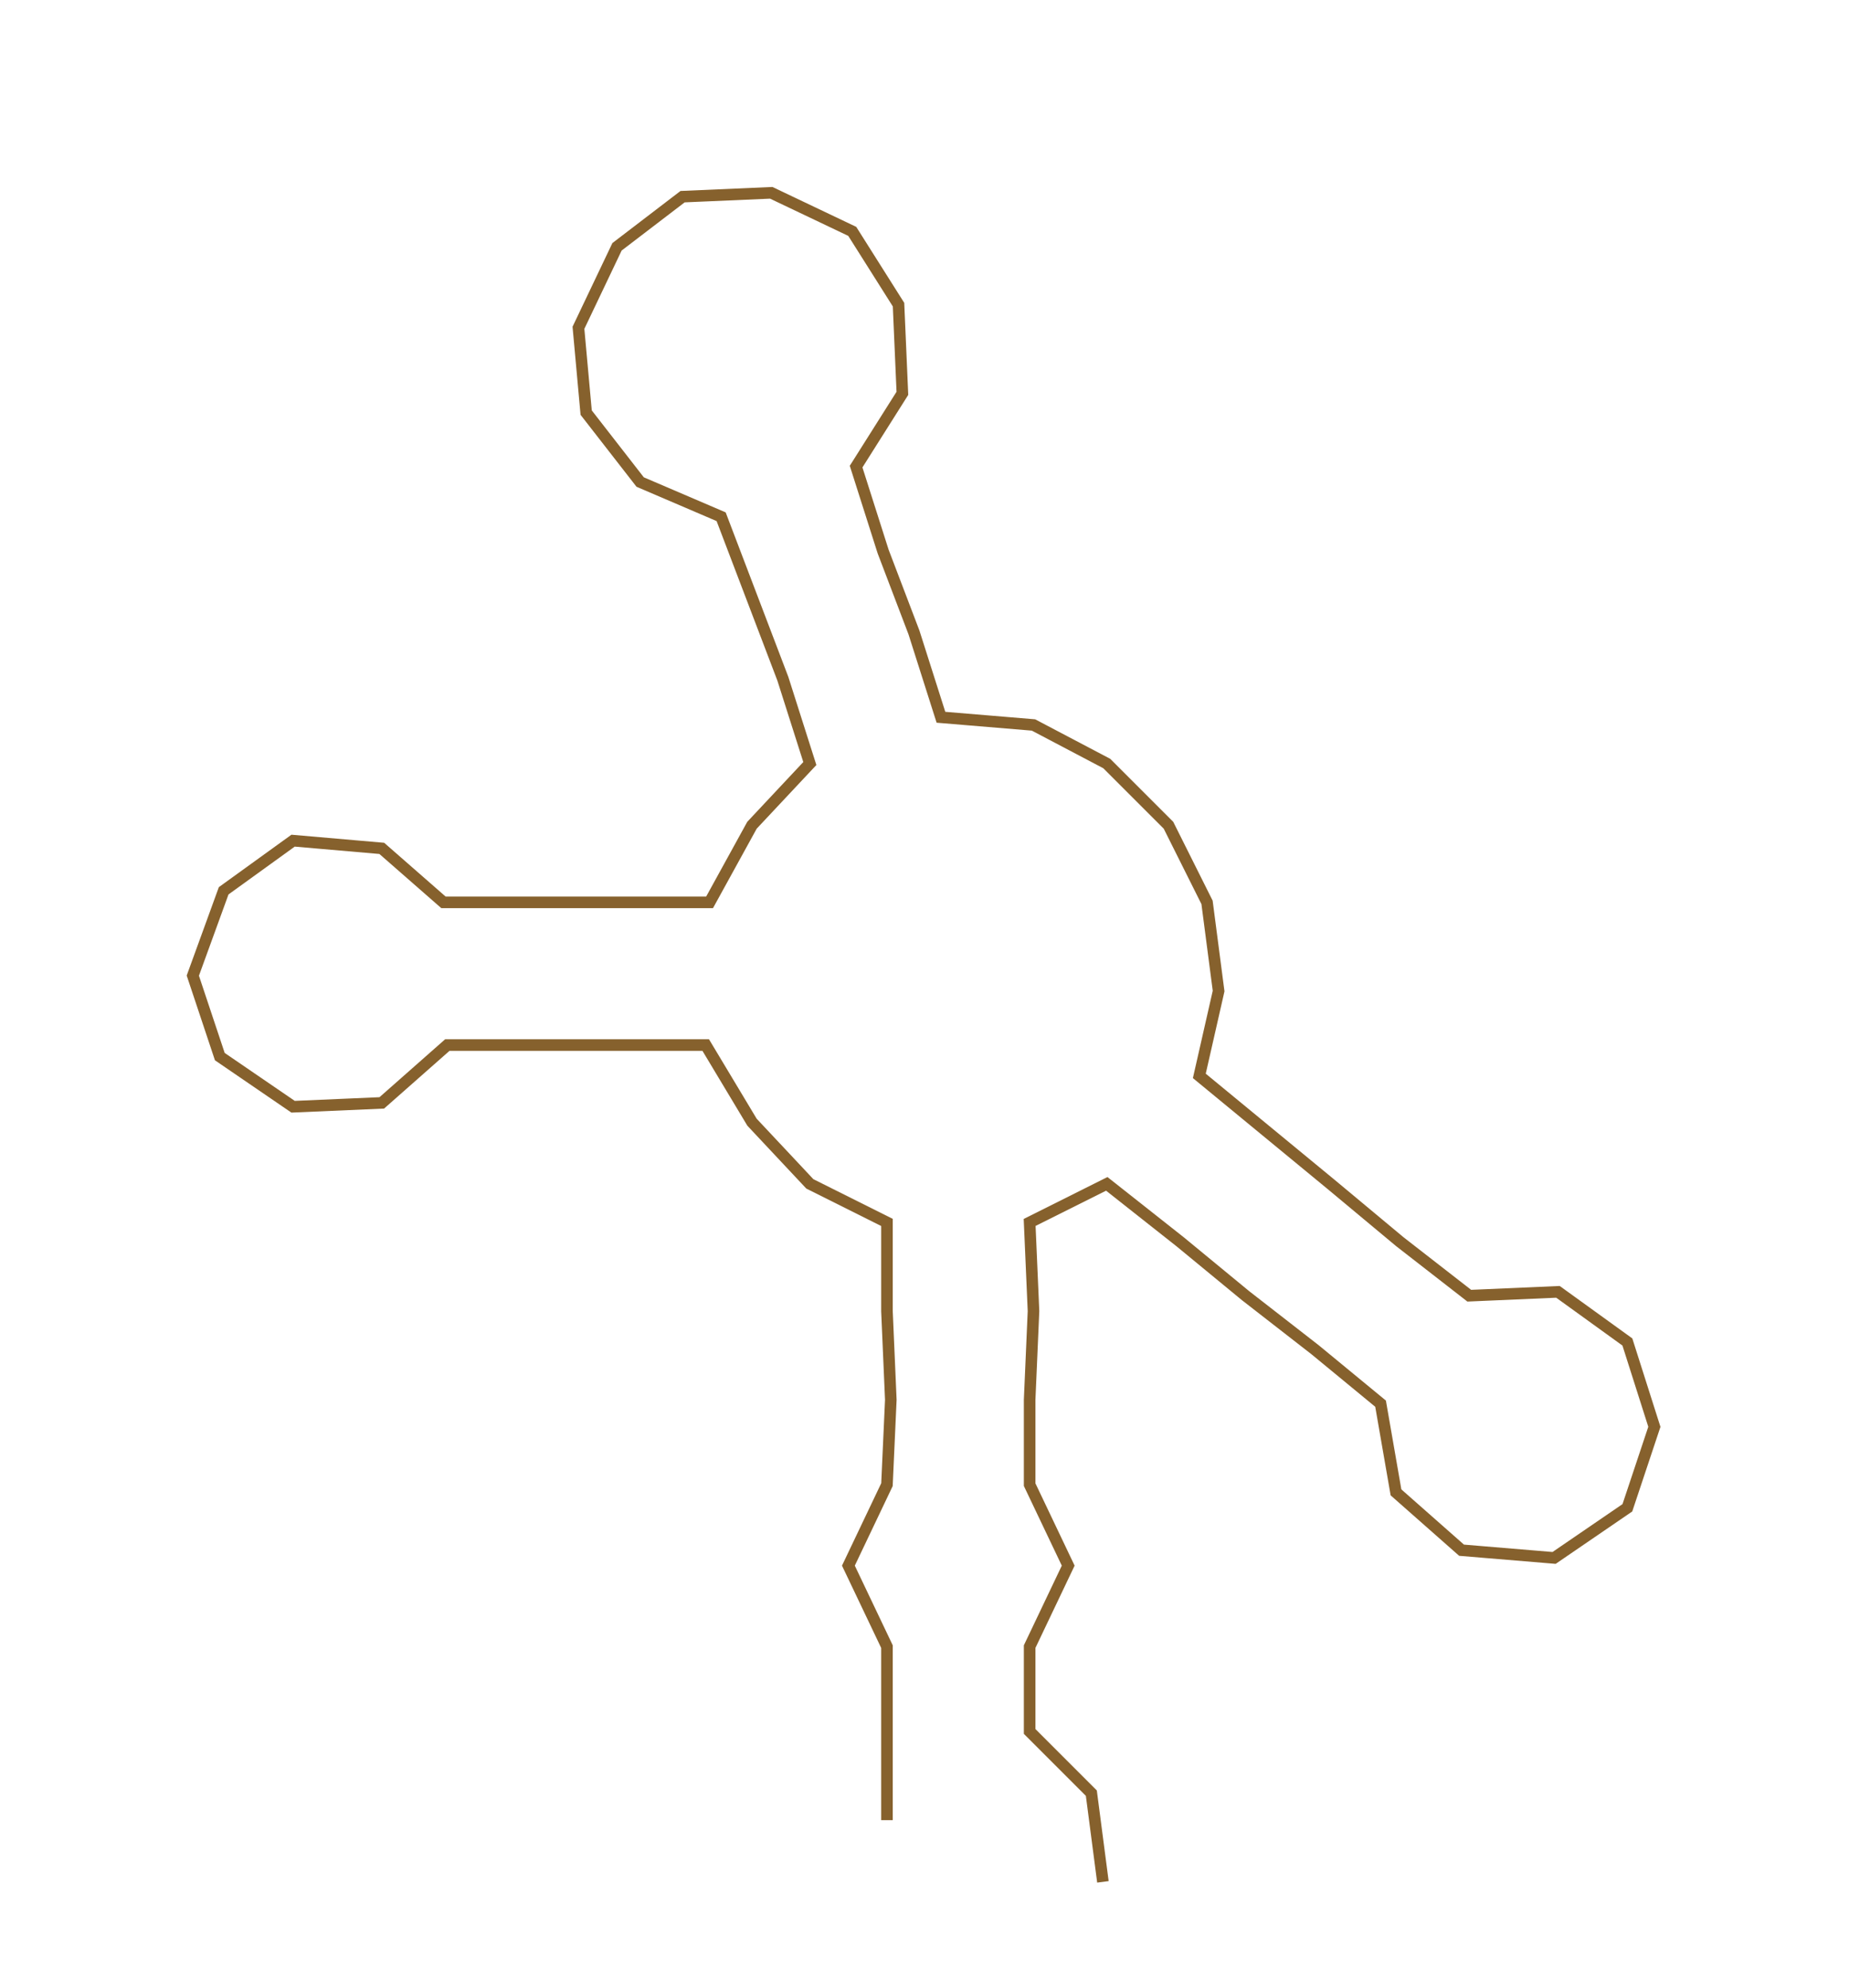 <ns0:svg xmlns:ns0="http://www.w3.org/2000/svg" width="278.996px" height="300px" viewBox="0 0 479.47 515.567"><ns0:path style="stroke:#86612d;stroke-width:3px;fill:none;" d="M230 472 L230 472 L230 449 L230 427 L220 406 L230 385 L231 363 L230 340 L230 317 L210 307 L195 291 L183 271 L161 271 L139 271 L116 271 L99 286 L76 287 L57 274 L50 253 L58 231 L76 218 L99 220 L115 234 L139 234 L161 234 L184 234 L195 214 L210 198 L203 176 L195 155 L187 134 L166 125 L152 107 L150 85 L160 64 L177 51 L200 50 L221 60 L233 79 L234 102 L222 121 L229 143 L237 164 L244 186 L268 188 L287 198 L303 214 L313 234 L316 257 L311 279 L328 293 L345 307 L363 322 L381 336 L404 335 L422 348 L429 370 L422 391 L403 404 L379 402 L362 387 L358 364 L341 350 L323 336 L306 322 L287 307 L267 317 L268 340 L267 363 L267 385 L277 406 L267 427 L267 449 L283 465 L286 488" /></ns0:svg>